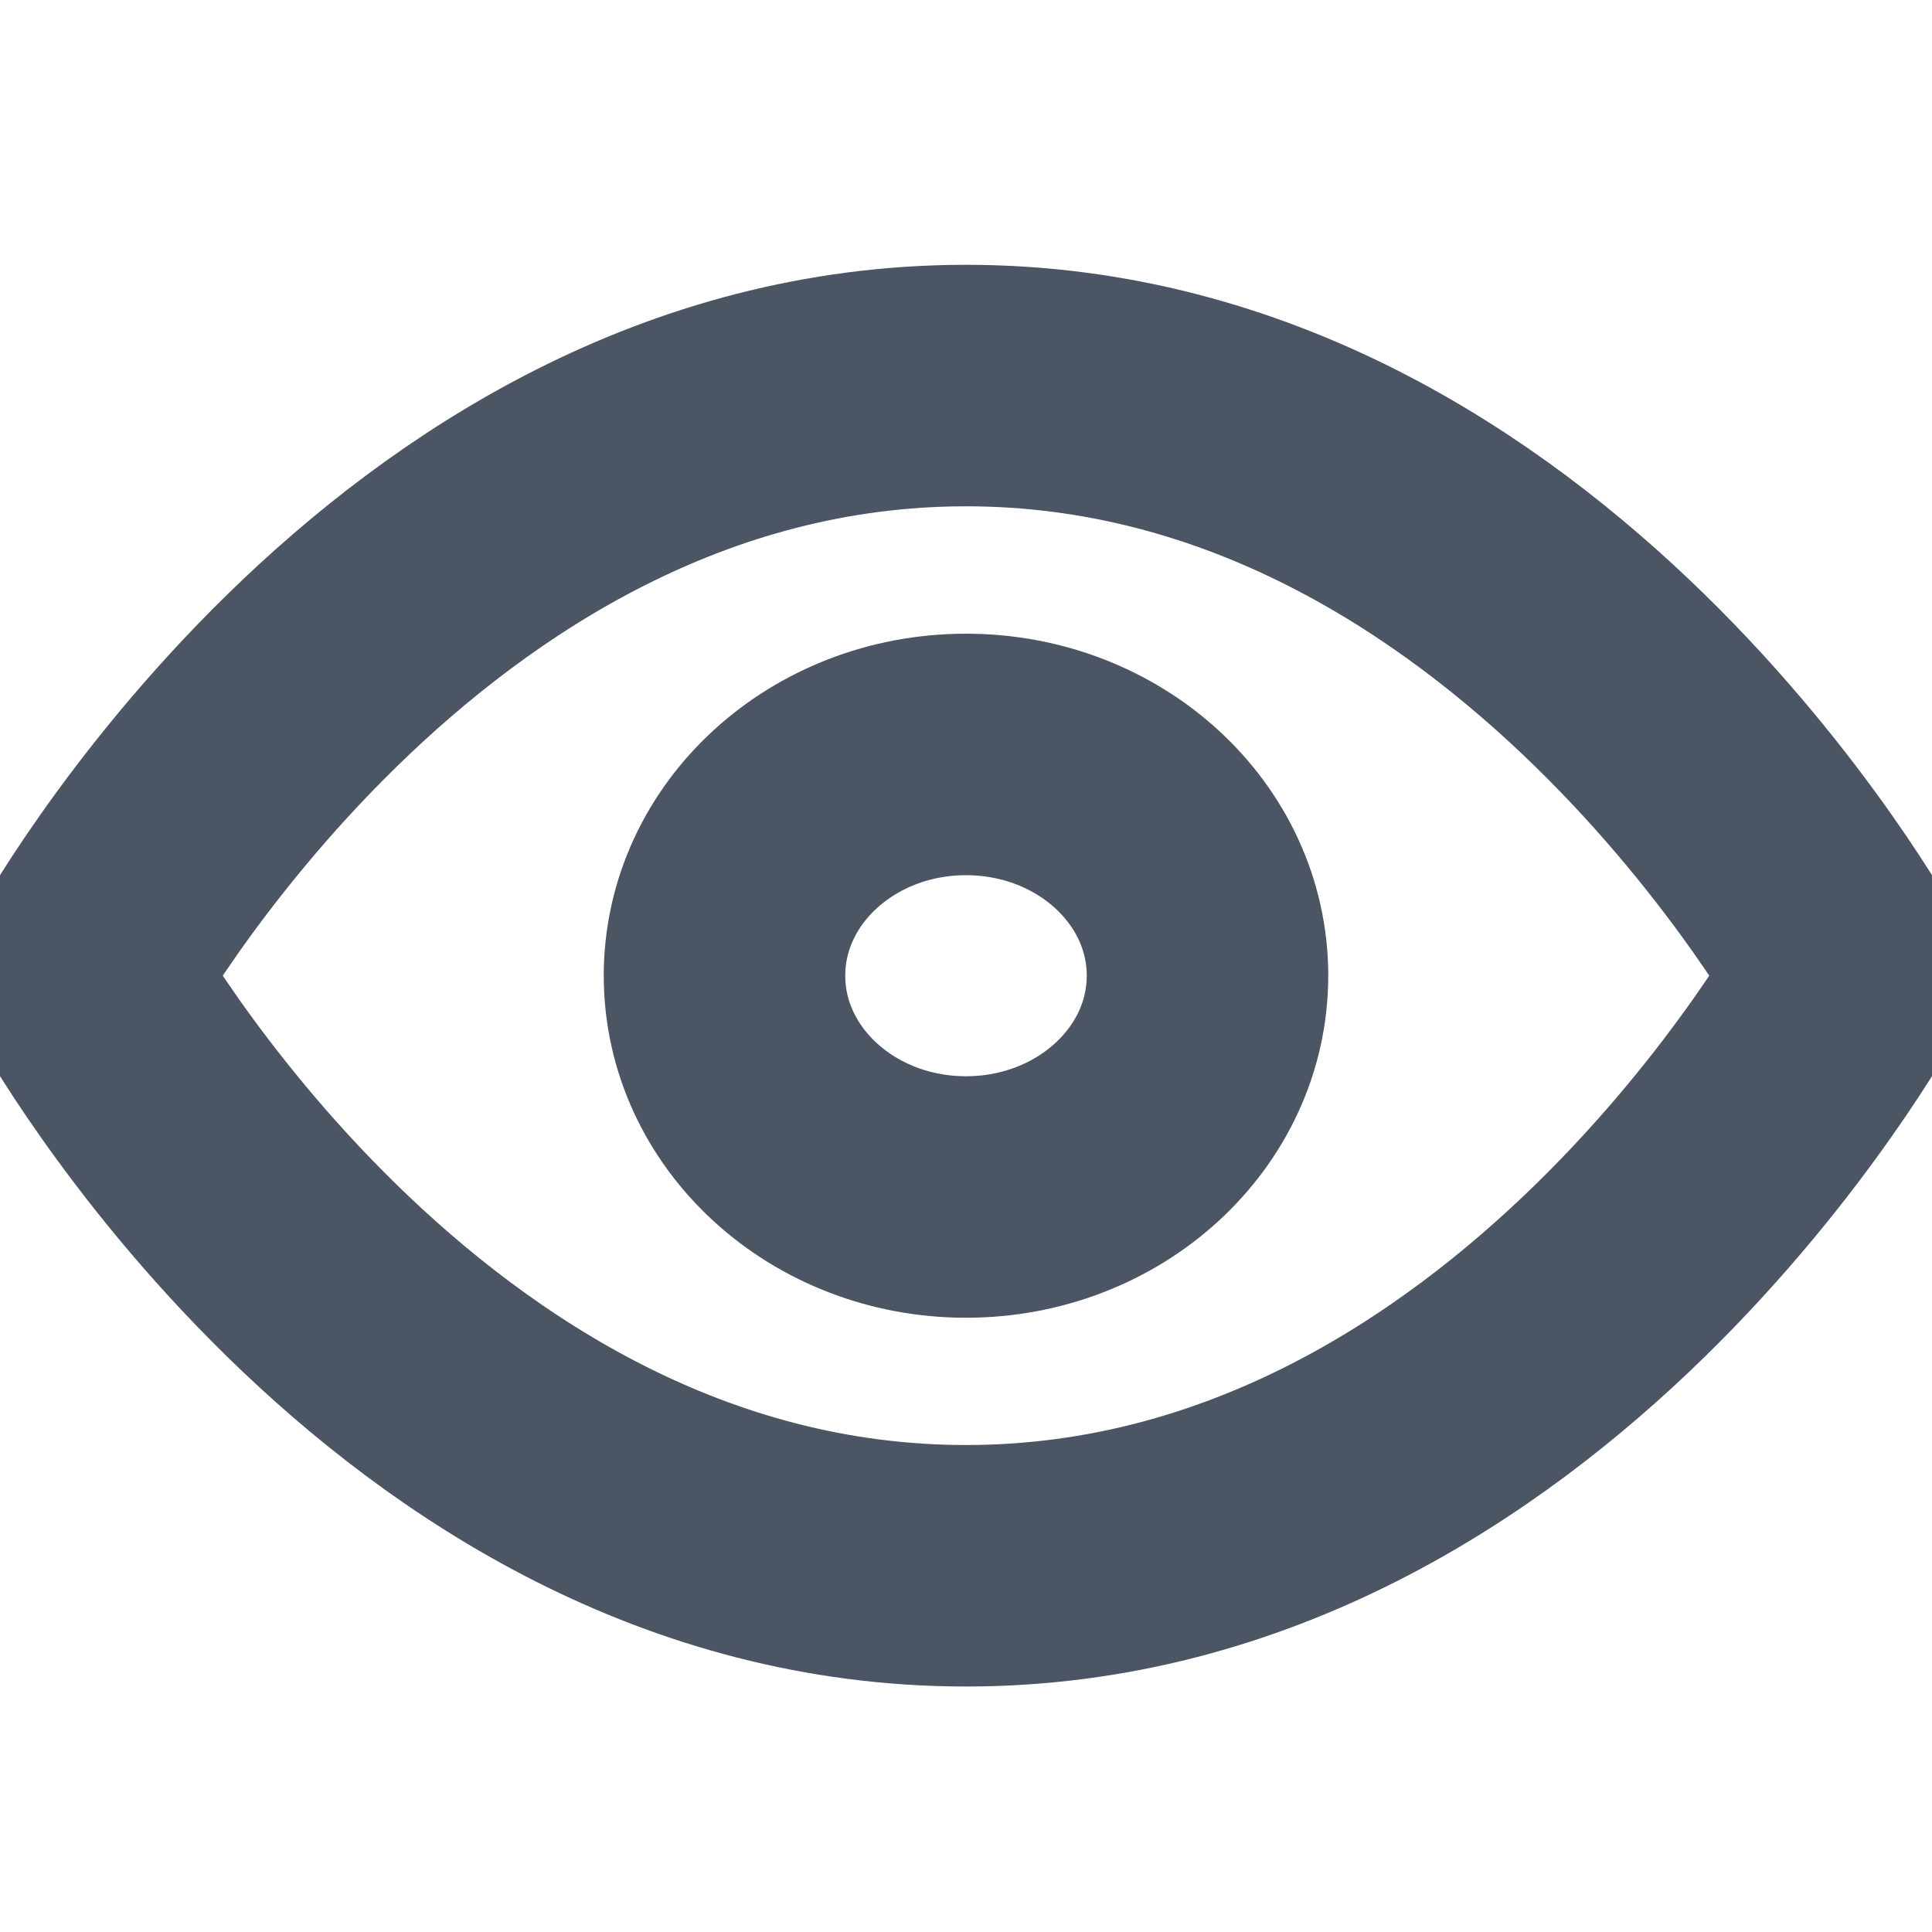 <svg width="16" height="16" viewBox="0 0 16 16" fill="none" xmlns="http://www.w3.org/2000/svg">
<g clip-path="url(#clip0_511_3603)">
<path d="M0.667 8.08C0.667 8.08 3.333 3.193 8 3.193C12.667 3.193 15.333 8.08 15.333 8.08C15.333 8.08 12.667 12.967 8 12.967C3.333 12.967 0.667 8.08 0.667 8.08Z" stroke="#4B5563" stroke-width="2" stroke-linecap="round" stroke-linejoin="round"/>
<path d="M8 9.913C9.105 9.913 10 9.092 10 8.08C10 7.068 9.105 6.248 8 6.248C6.895 6.248 6 7.068 6 8.08C6 9.092 6.895 9.913 8 9.913Z" stroke="#4B5563" stroke-width="2" stroke-linecap="round" stroke-linejoin="round"/>
</g>
<defs>
<clipPath id="clip0_511_3603">
<rect width="16" height="14.66" fill="white" transform="translate(0 0.75)"/>
</clipPath>
</defs>
</svg>
